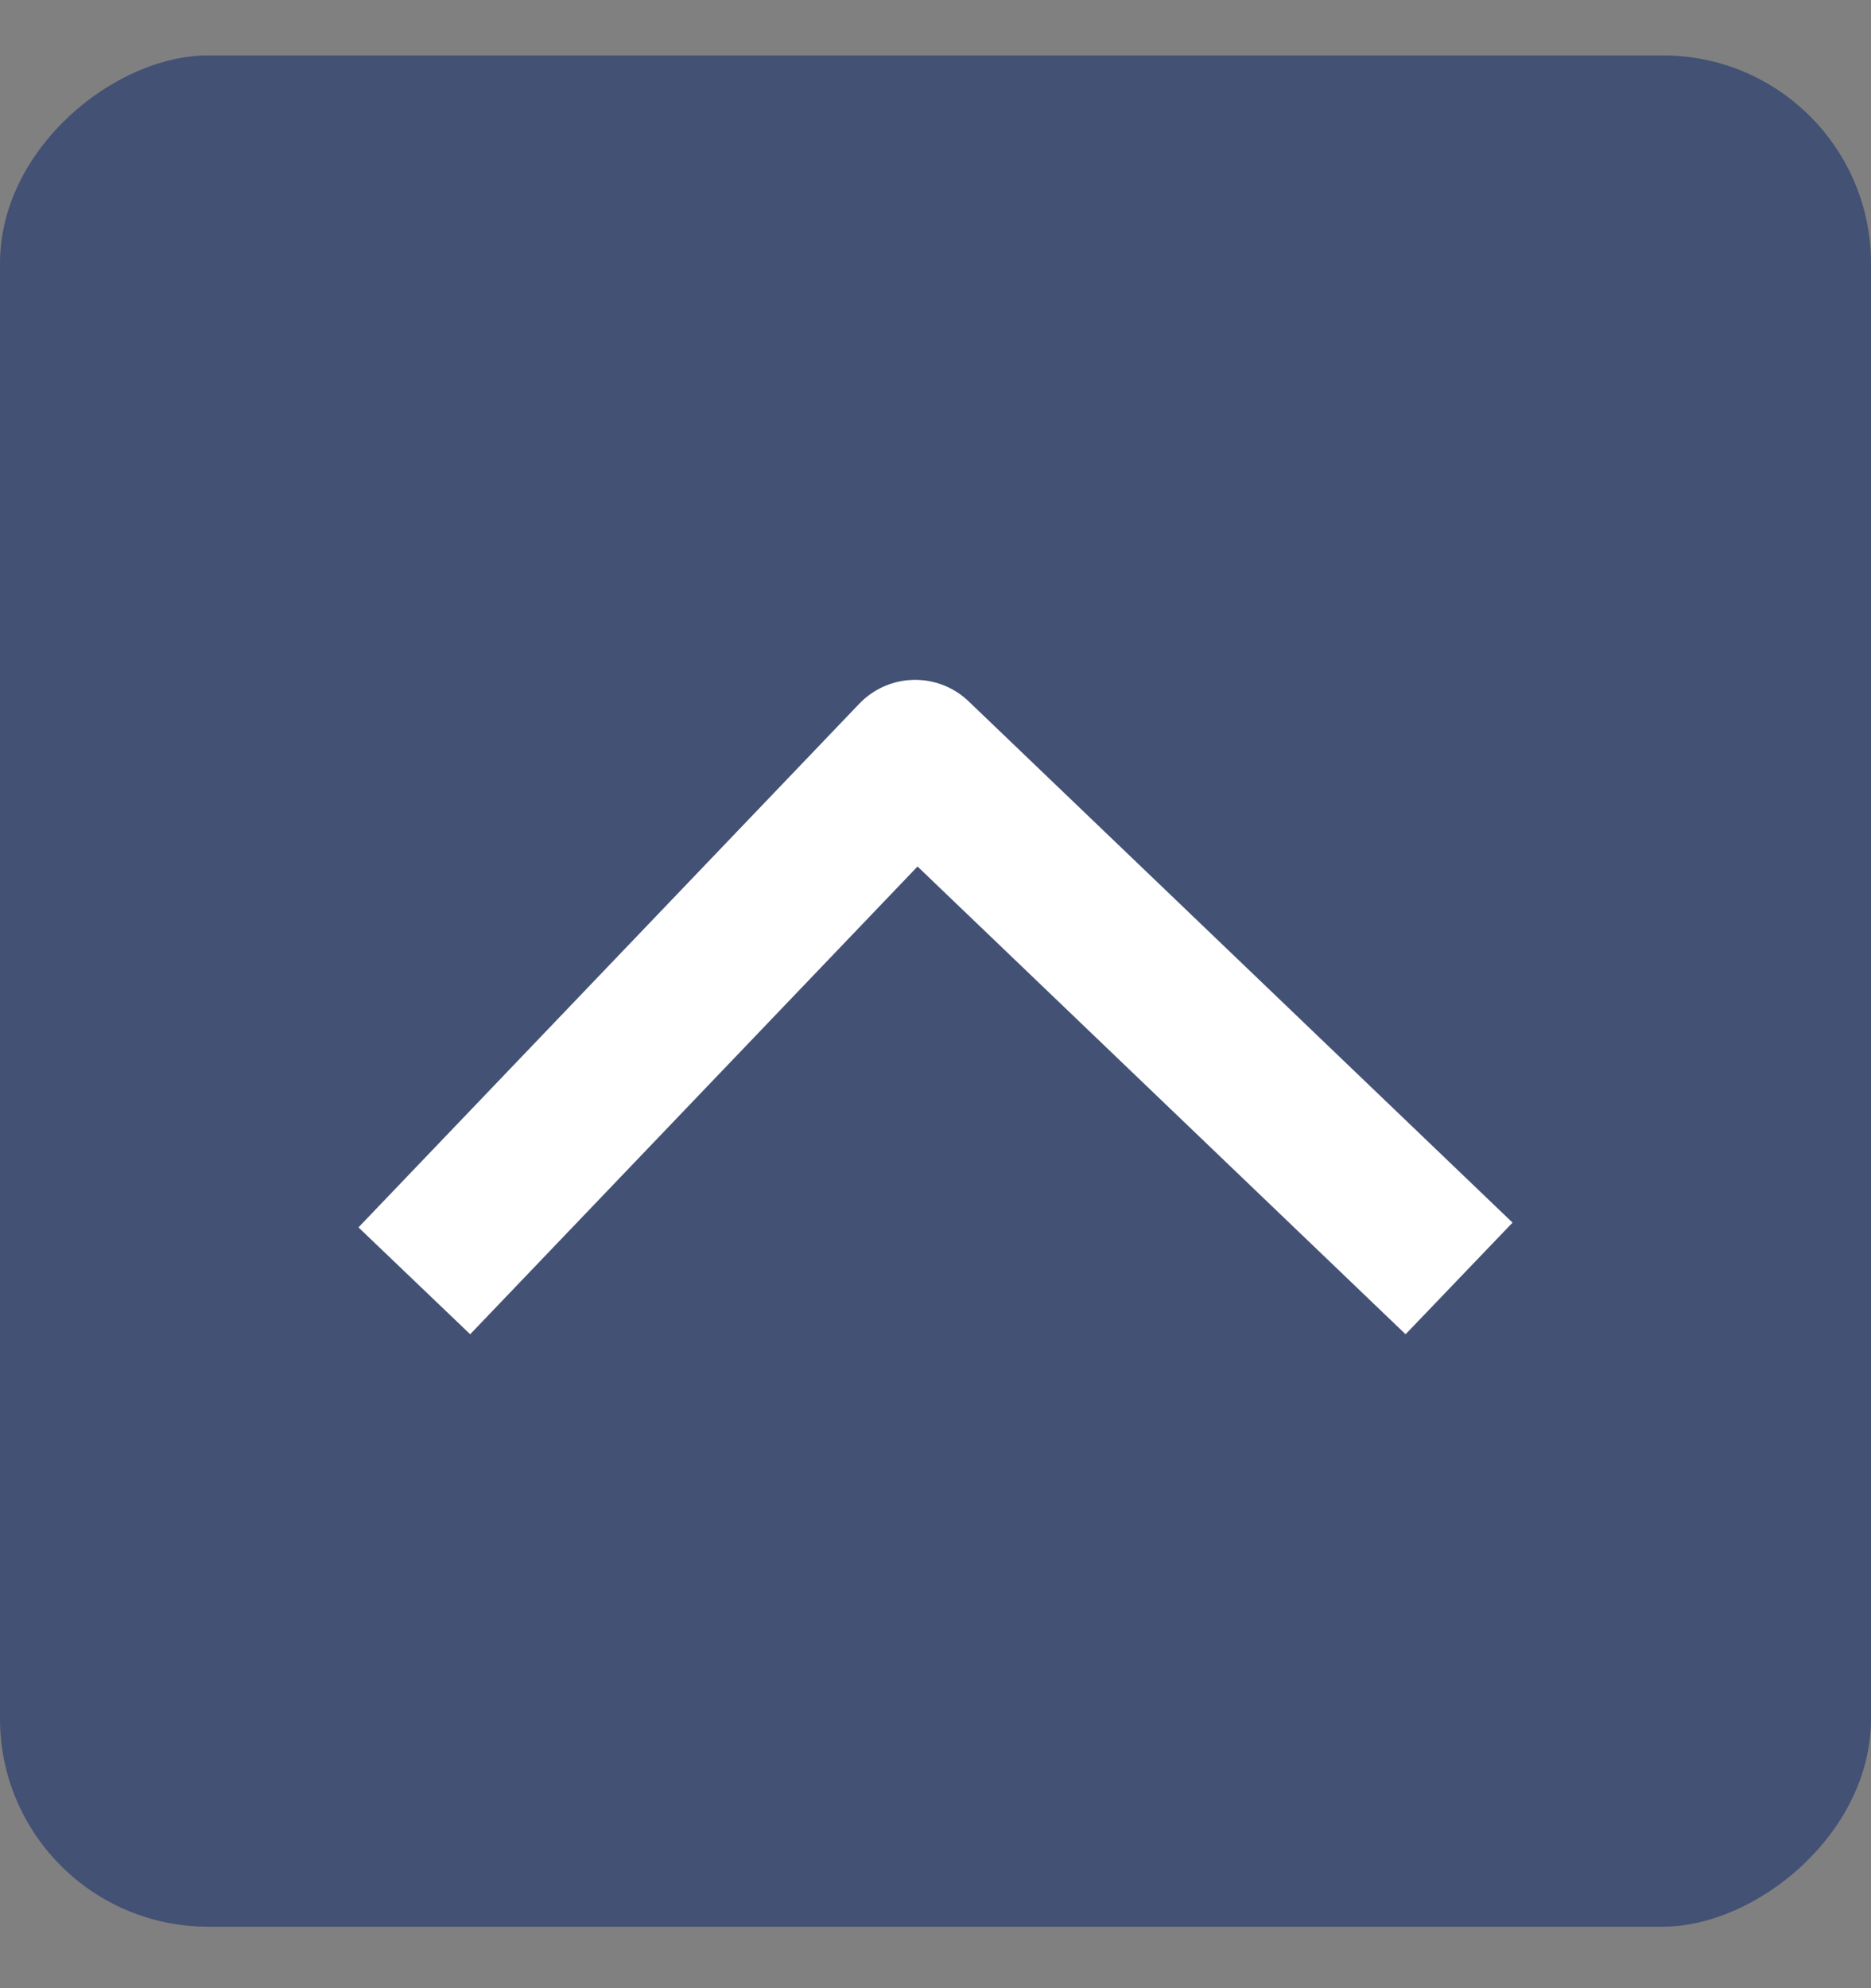 <svg width="16" height="17" viewBox="0 0 16 17" fill="none" xmlns="http://www.w3.org/2000/svg">
<rect x="0" y="0" width="16" height="17" fill="#808080" stroke="none"/>
<rect x="16" y="0.474" width="16" height="16" rx="1.778" transform="rotate(90 16 0.474)" fill="#435175"/>
<path d="M12 10.474L7.826 6.474L4 10.474" stroke="white" stroke-width="1.322" stroke-linecap="square" stroke-linejoin="round"/>
</svg>
